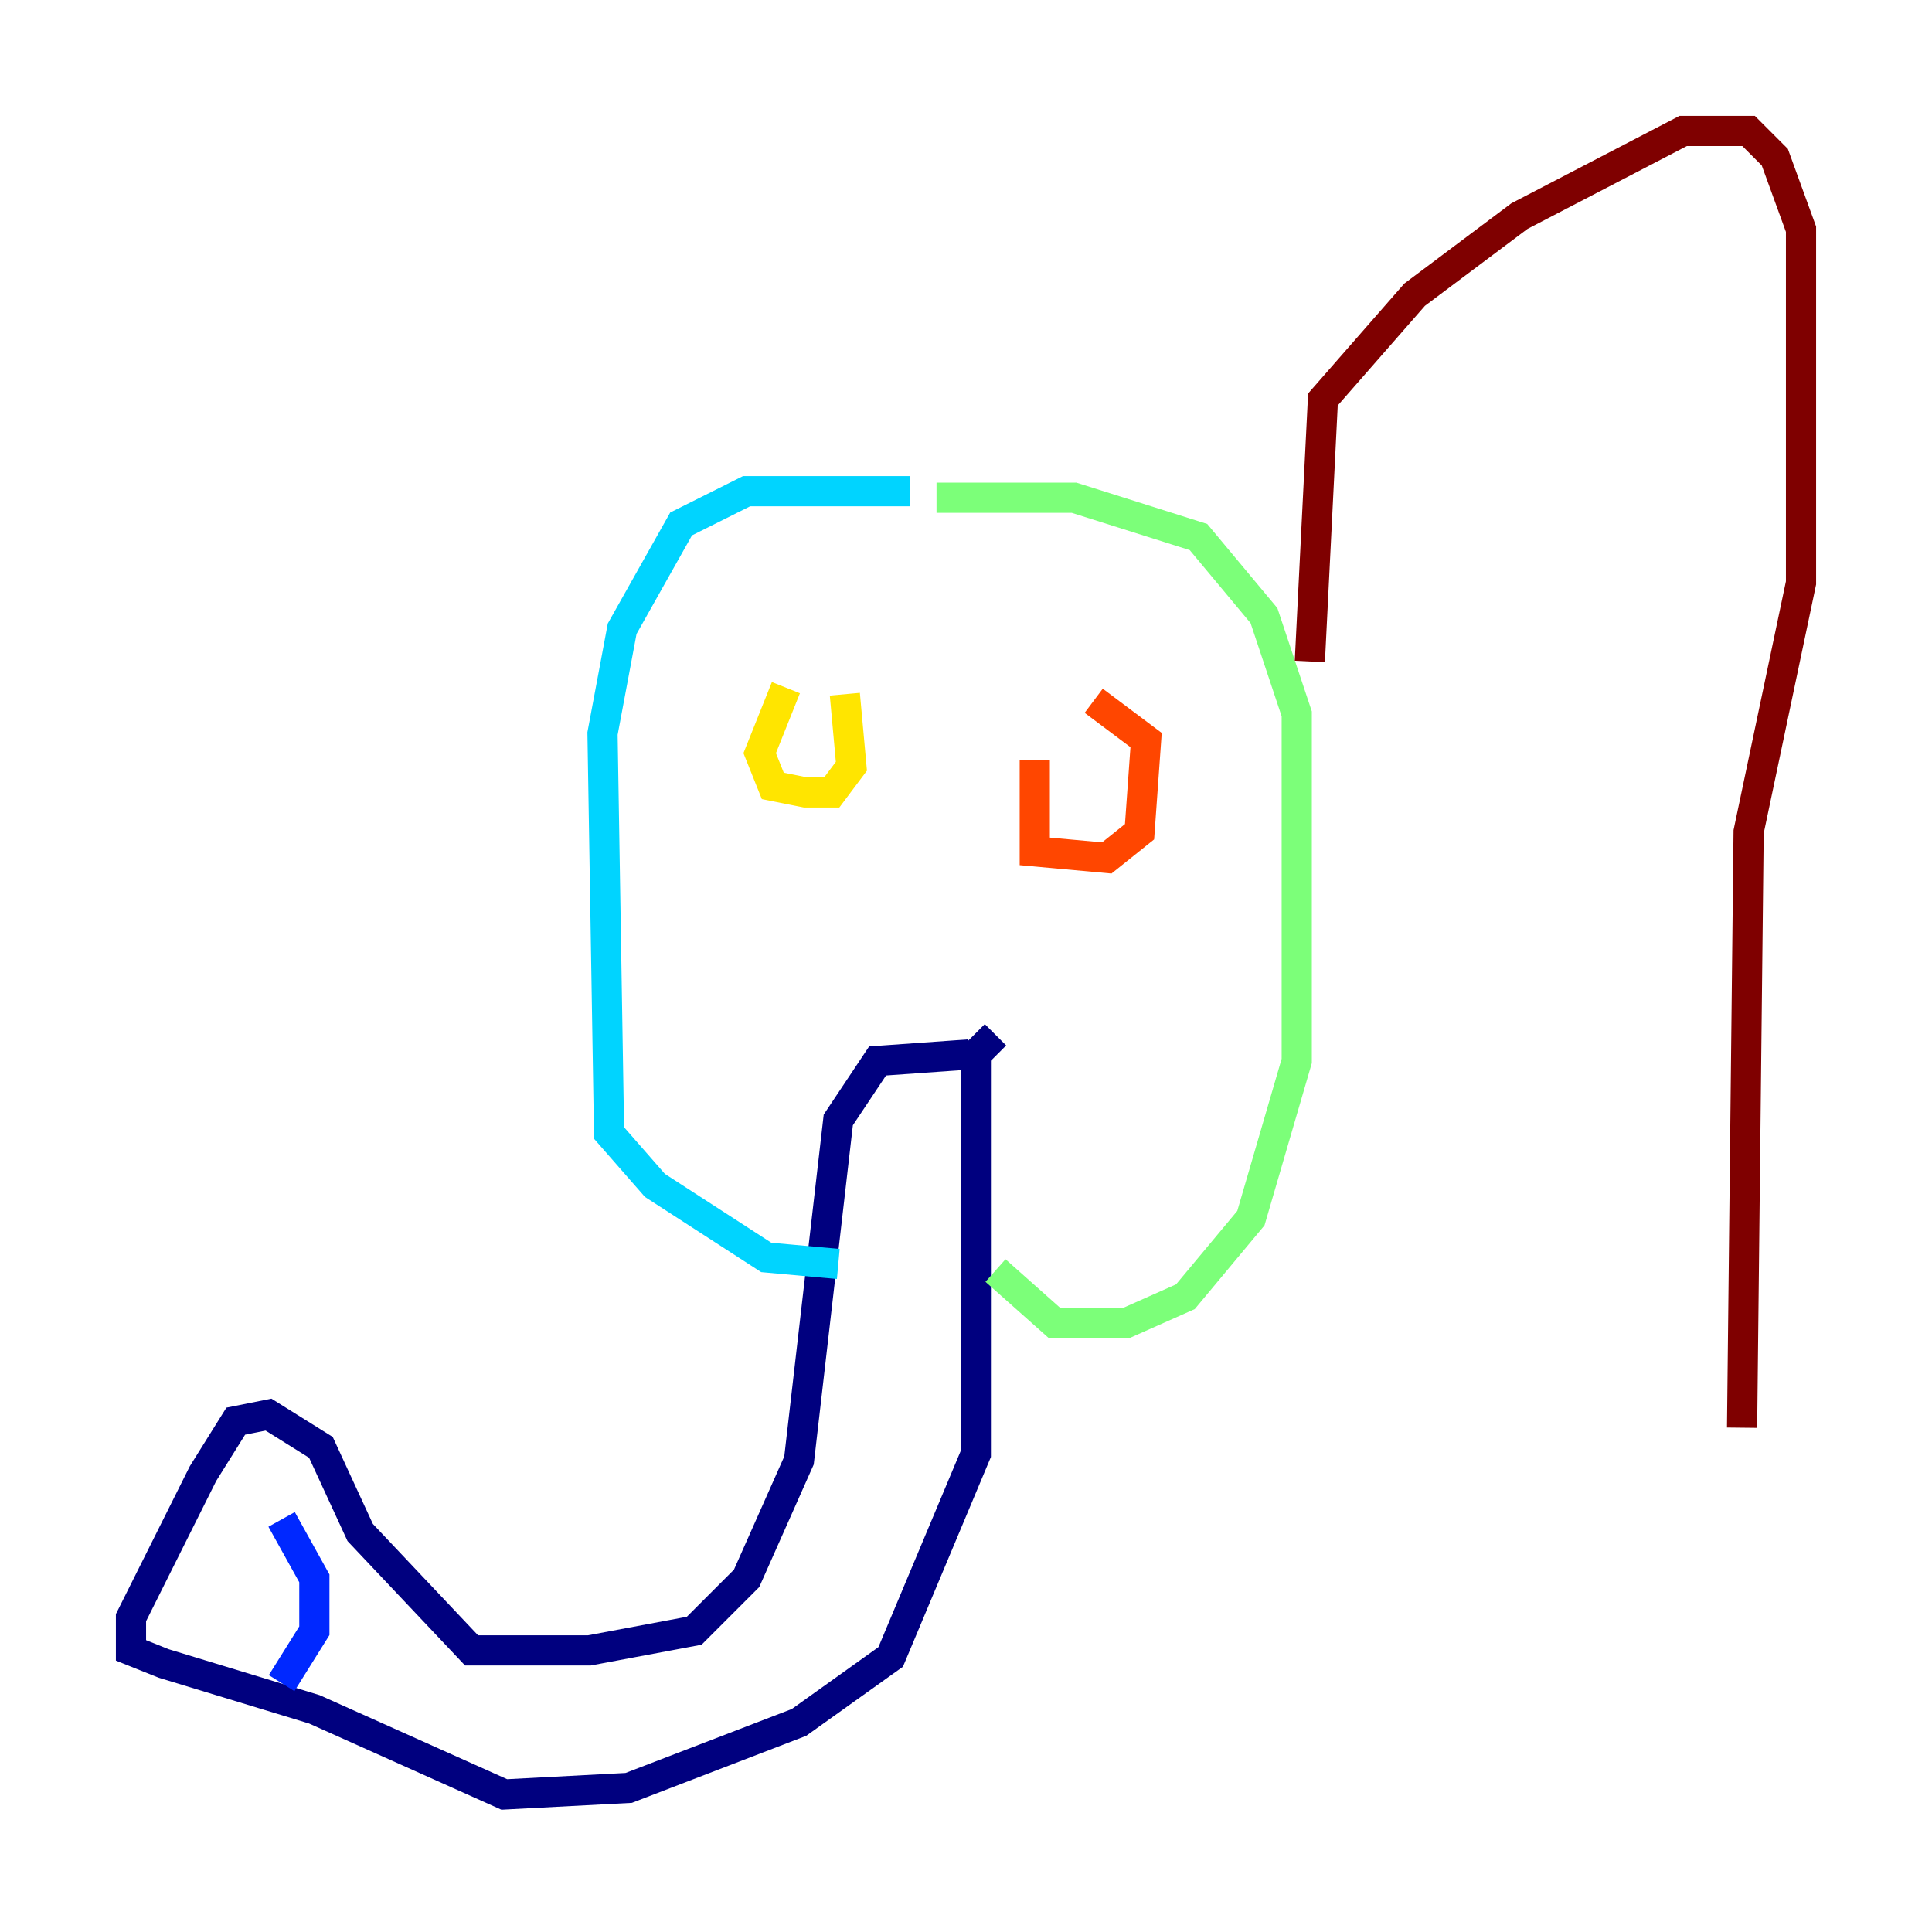 <?xml version="1.0" encoding="utf-8" ?>
<svg baseProfile="tiny" height="128" version="1.2" viewBox="0,0,128,128" width="128" xmlns="http://www.w3.org/2000/svg" xmlns:ev="http://www.w3.org/2001/xml-events" xmlns:xlink="http://www.w3.org/1999/xlink"><defs /><polyline fill="none" points="64.217,69.858 58.142,70.291 55.539,74.197 52.936,96.759 49.464,104.57 45.993,108.041 39.051,109.342 31.241,109.342 23.864,101.532 21.261,95.891 17.79,93.722 15.62,94.156 13.451,97.627 8.678,107.173 8.678,109.342 10.848,110.21 20.827,113.248 33.41,118.888 41.654,118.454 52.936,114.115 59.01,109.776 64.651,96.325 64.651,69.858 65.953,68.556" stroke="#00007f" stroke-width="2" /><polyline fill="none" points="18.658,100.664 20.827,104.57 20.827,108.041 18.658,111.512" stroke="#0028ff" stroke-width="2" /><polyline fill="none" points="60.312,32.542 49.464,32.542 45.125,34.712 41.22,41.654 39.919,48.597 40.352,75.064 43.39,78.536 50.766,83.308 55.539,83.742" stroke="#00d4ff" stroke-width="2" /><polyline fill="none" points="62.047,32.976 71.159,32.976 79.403,35.58 83.742,40.786 85.912,47.295 85.912,70.291 82.875,80.705 78.536,85.912 74.63,87.647 69.858,87.647 65.953,84.176" stroke="#7cff79" stroke-width="2" /><polyline fill="none" points="52.068,45.559 50.332,49.898 51.2,52.068 53.37,52.502 55.105,52.502 56.407,50.766 55.973,45.993" stroke="#ffe500" stroke-width="2" /><polyline fill="none" points="68.556,50.332 68.556,56.407 73.329,56.841 75.498,55.105 75.932,49.031 72.461,46.427" stroke="#ff4600" stroke-width="2" /><polyline fill="none" points="86.78,43.824 87.647,26.468 93.722,19.525 100.664,14.319 111.512,8.678 115.851,8.678 117.586,10.414 119.322,15.186 119.322,38.617 115.851,55.105 115.417,94.59" stroke="#7f0000" stroke-width="2" /></svg>